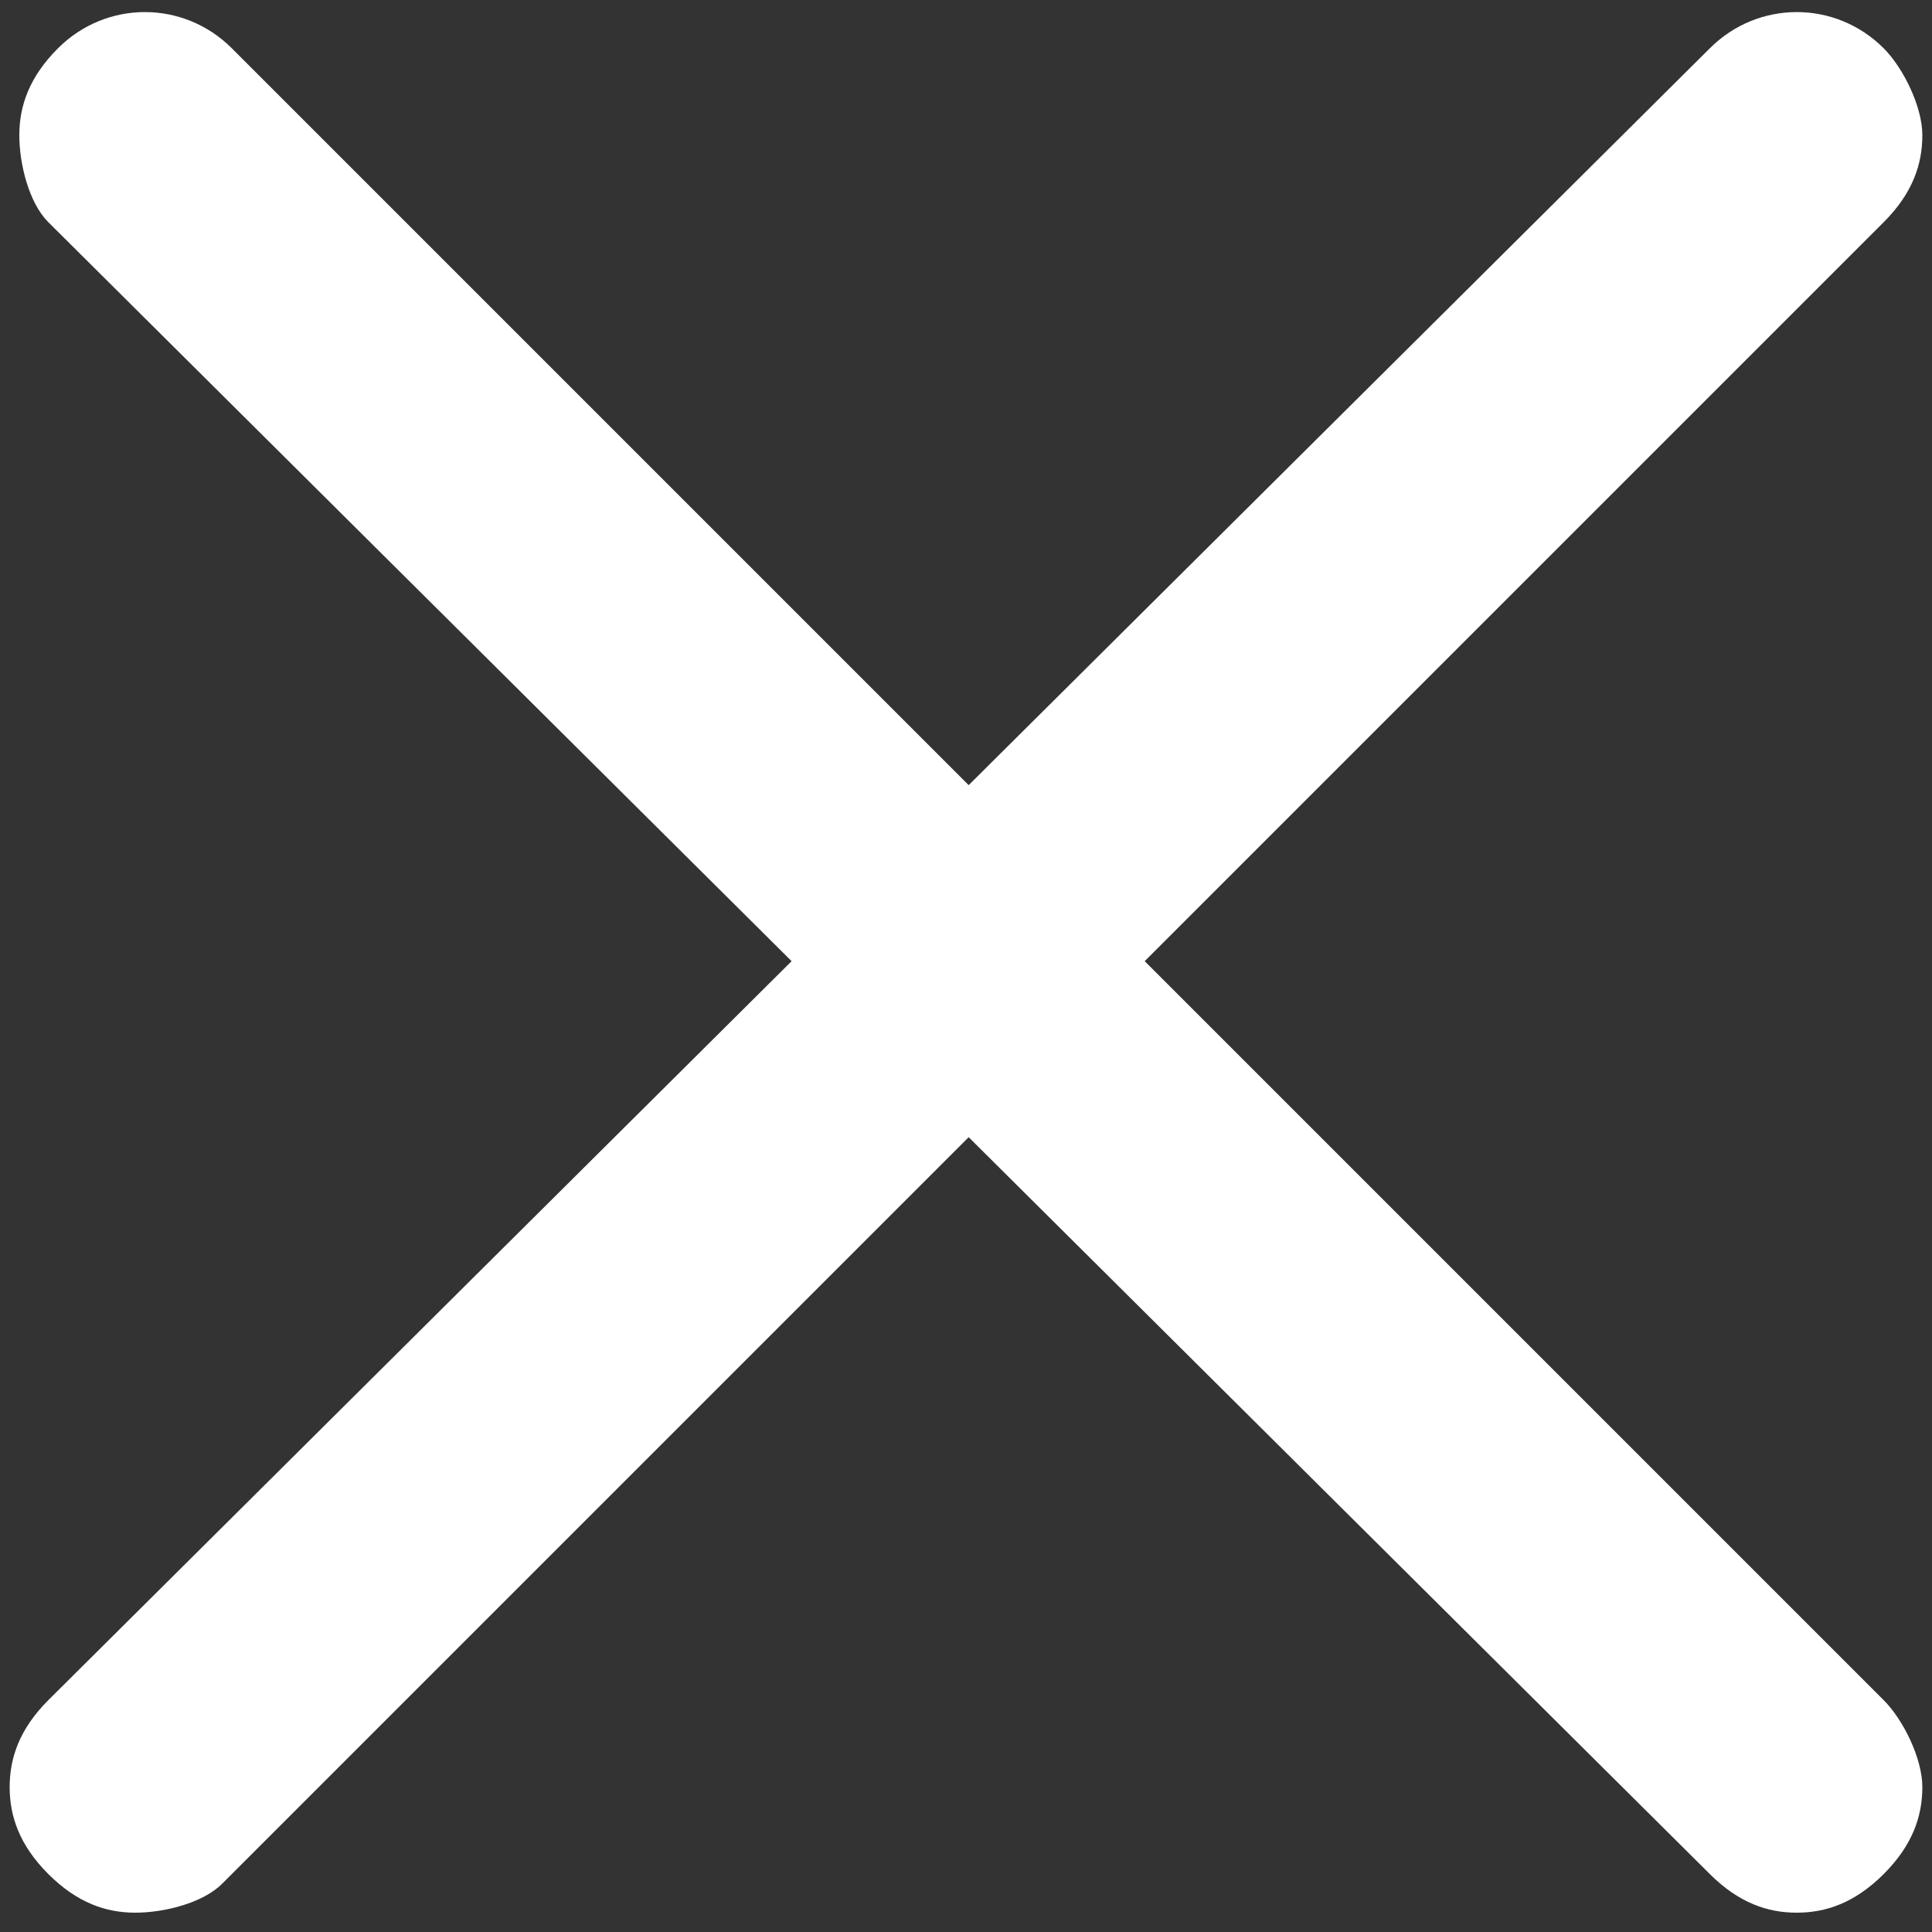 <?xml version="1.0" encoding="utf-8"?>
<!-- Generator: Adobe Illustrator 19.1.0, SVG Export Plug-In . SVG Version: 6.00 Build 0)  -->
<svg version="1.1" id="Layer_1" xmlns="http://www.w3.org/2000/svg" xmlns:xlink="http://www.w3.org/1999/xlink" x="0px" y="0px"
	 viewBox="0 0 20 20" enable-background="new 0 0 20 20" xml:space="preserve">
<rect x="0" y="0" width="20" height="20" fill="#333333" stroke="none"/>
<g>
	<g>
		<path fill="#FFFFFF" d="M1.4,19.8c-0.3,0-0.6-0.1-0.9-0.4s-0.4-0.6-0.4-0.9s0.1-0.6,0.4-0.9L17.7,0.5c0.5-0.5,1.3-0.5,1.8,0
			c0.2,0.2,0.4,0.6,0.4,0.9s-0.1,0.6-0.4,0.9L2.3,19.5C2.1,19.7,1.7,19.8,1.4,19.8z"/>
	</g>
	<g>
		<path fill="#FFFFFF" d="M18.6,19.8c-0.3,0-0.6-0.1-0.9-0.4L0.5,2.3C0.3,2.1,0.2,1.7,0.2,1.4s0.1-0.6,0.4-0.9
			c0.5-0.5,1.3-0.5,1.8,0l17.1,17.1c0.2,0.2,0.4,0.6,0.4,0.9s-0.1,0.6-0.4,0.9S18.9,19.8,18.6,19.8z"/>
	</g>
</g>
</svg>
